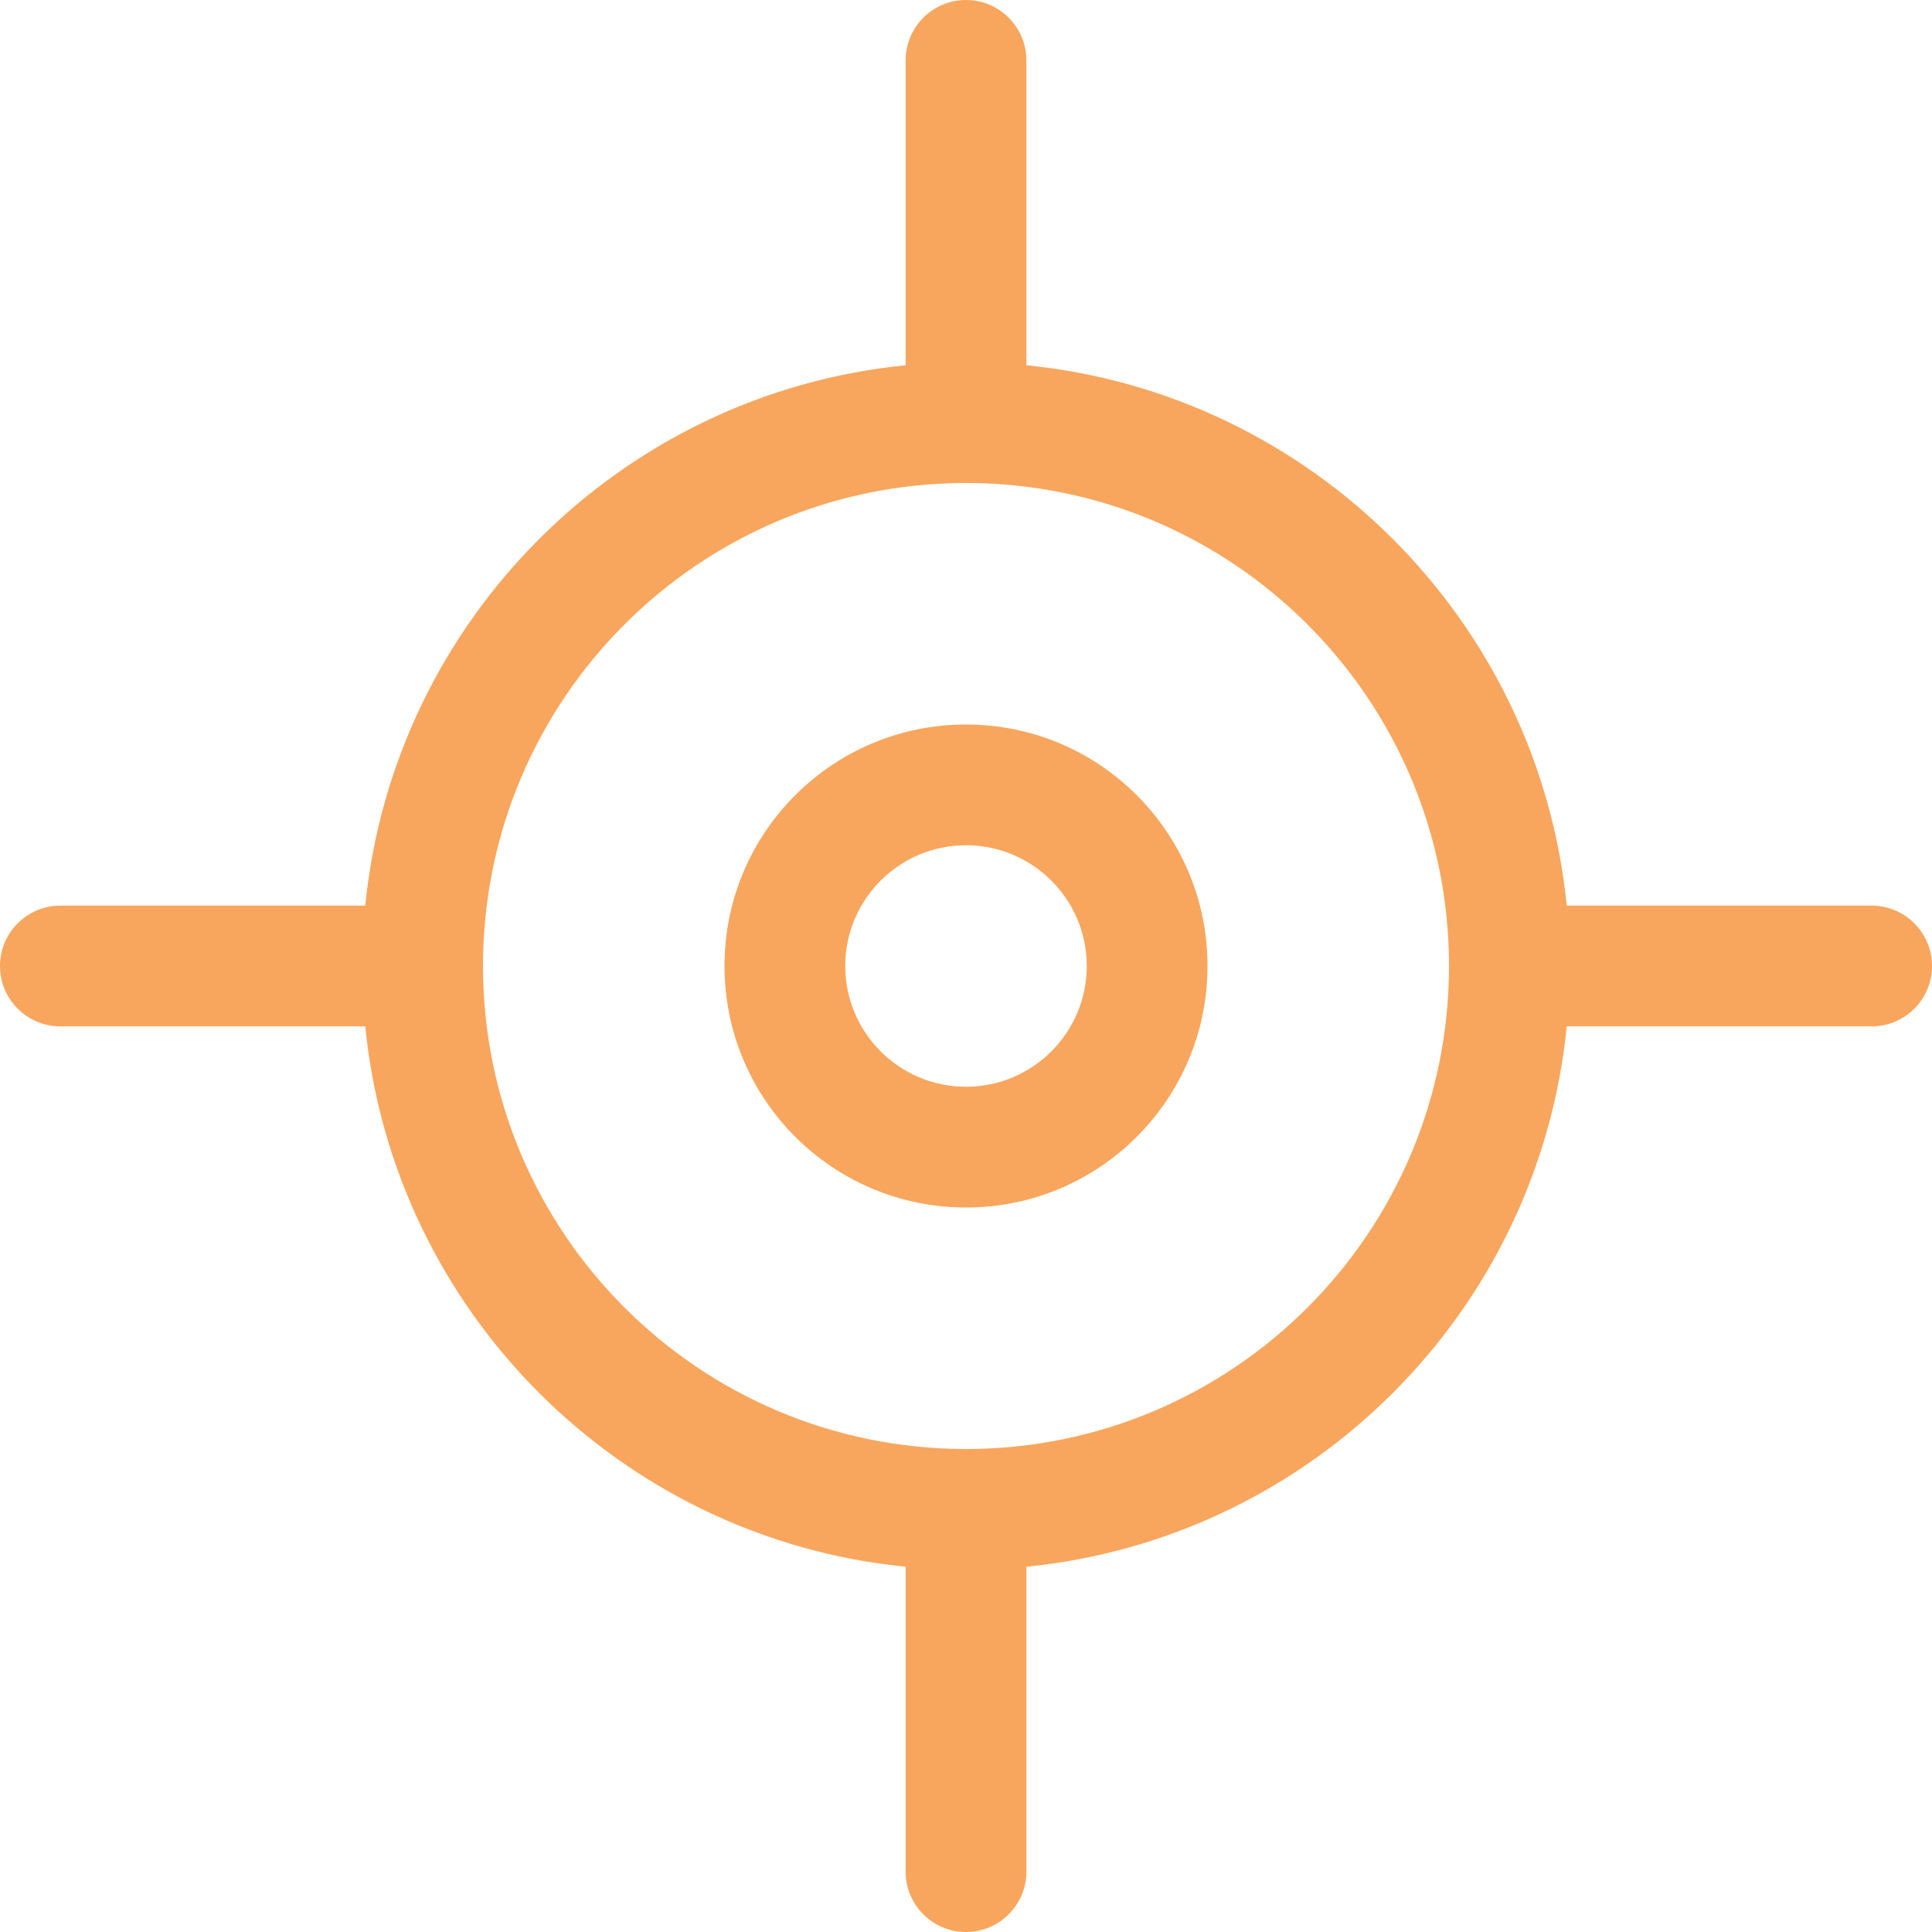 <svg width="16" height="16" viewBox="0 0 16 16" fill="none" xmlns="http://www.w3.org/2000/svg">
<path fill-rule="evenodd" clip-rule="evenodd" d="M4 8C4 5.791 5.791 4 8 4C10.209 4 12 5.791 12 8C12 10.209 10.209 12 8 12C5.791 12 4 10.209 4 8ZM8.5 12.975C10.862 12.741 12.741 10.862 12.975 8.5H15.5C15.776 8.5 16 8.276 16 8C16 7.724 15.776 7.5 15.5 7.5H12.975C12.741 5.138 10.862 3.259 8.5 3.025V0.5C8.5 0.224 8.276 0 8 0C7.724 0 7.5 0.224 7.5 0.5V3.025C5.138 3.259 3.259 5.138 3.025 7.5H0.5C0.224 7.5 0 7.724 0 8C0 8.276 0.224 8.5 0.5 8.5H3.025C3.259 10.862 5.138 12.741 7.5 12.975V15.5C7.5 15.776 7.724 16 8 16C8.276 16 8.5 15.776 8.5 15.5V12.975ZM9 8C9 8.552 8.552 9 8 9C7.448 9 7 8.552 7 8C7 7.448 7.448 7 8 7C8.552 7 9 7.448 9 8ZM10 8C10 9.105 9.105 10 8 10C6.895 10 6 9.105 6 8C6 6.895 6.895 6 8 6C9.105 6 10 6.895 10 8Z" fill="#F8A65D"/>
</svg>

